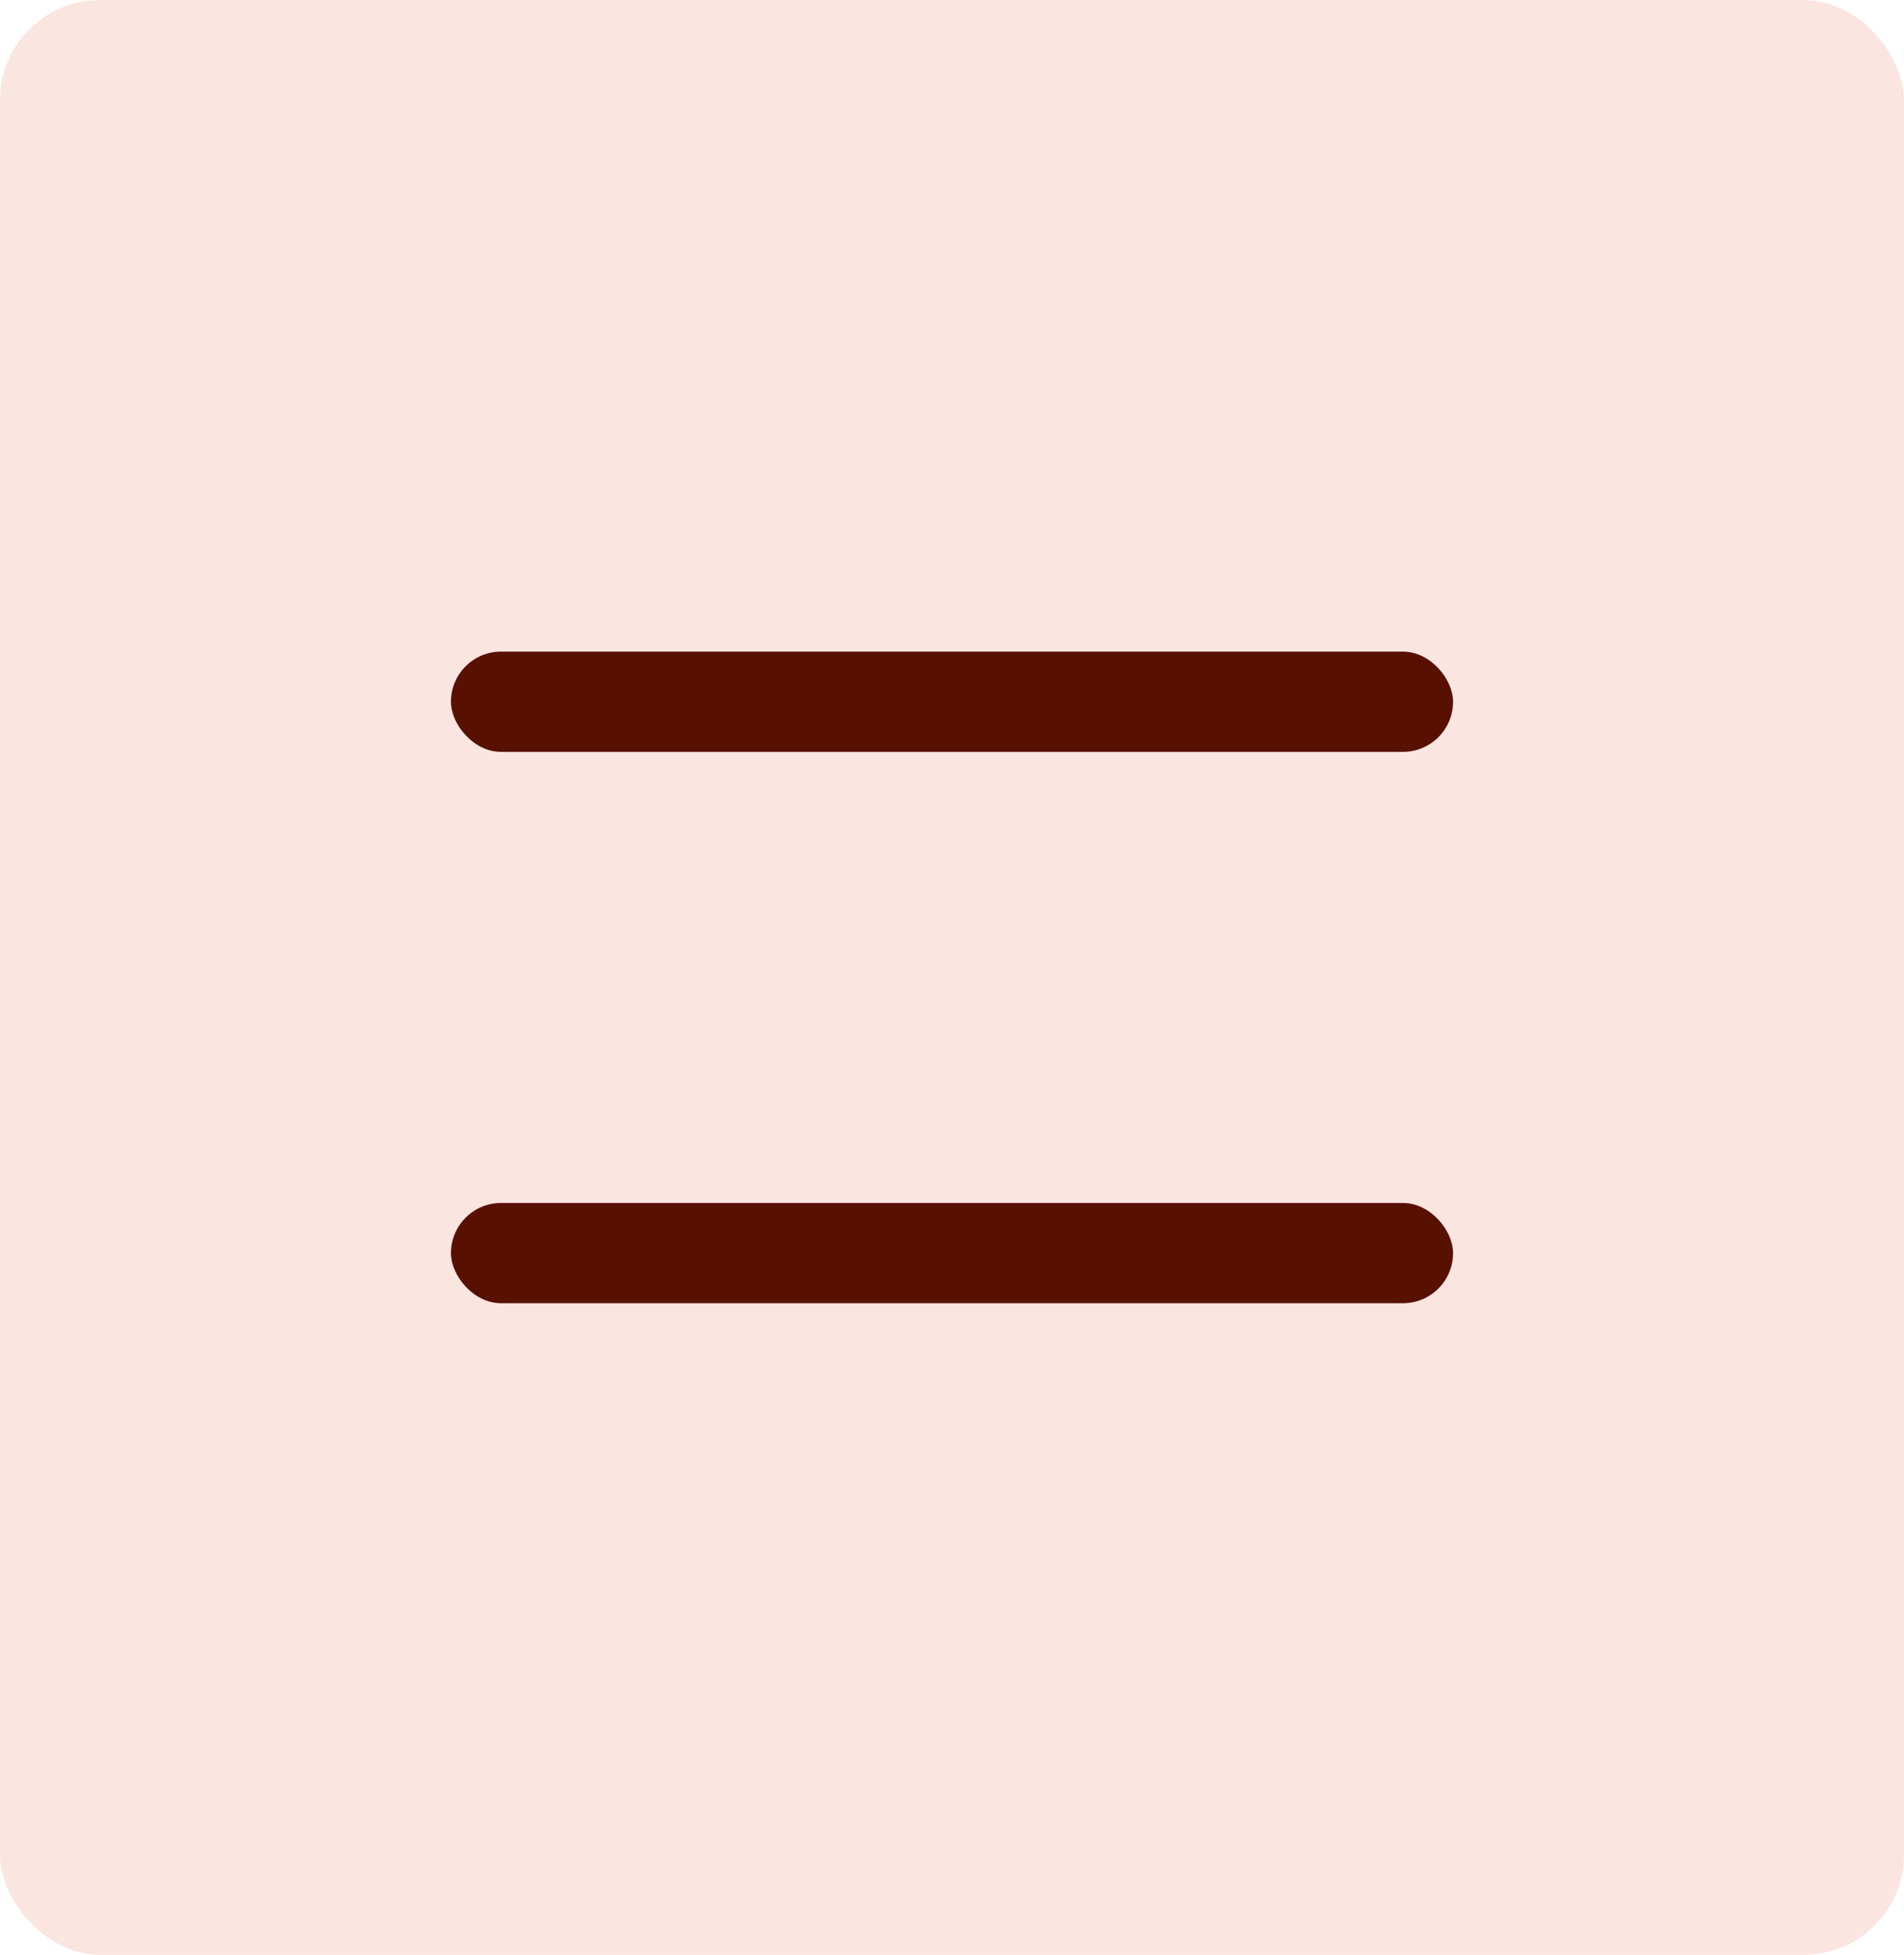 <svg width="38" height="39" viewBox="0 0 38 39" fill="none" xmlns="http://www.w3.org/2000/svg">
<rect width="38" height="39" rx="2" fill="#FBE5E0"/>
<rect x="9" y="13" width="20" height="2" rx="1" fill="#581000"/>
<rect x="9" y="24" width="20" height="2" rx="1" fill="#581000"/>
</svg>
